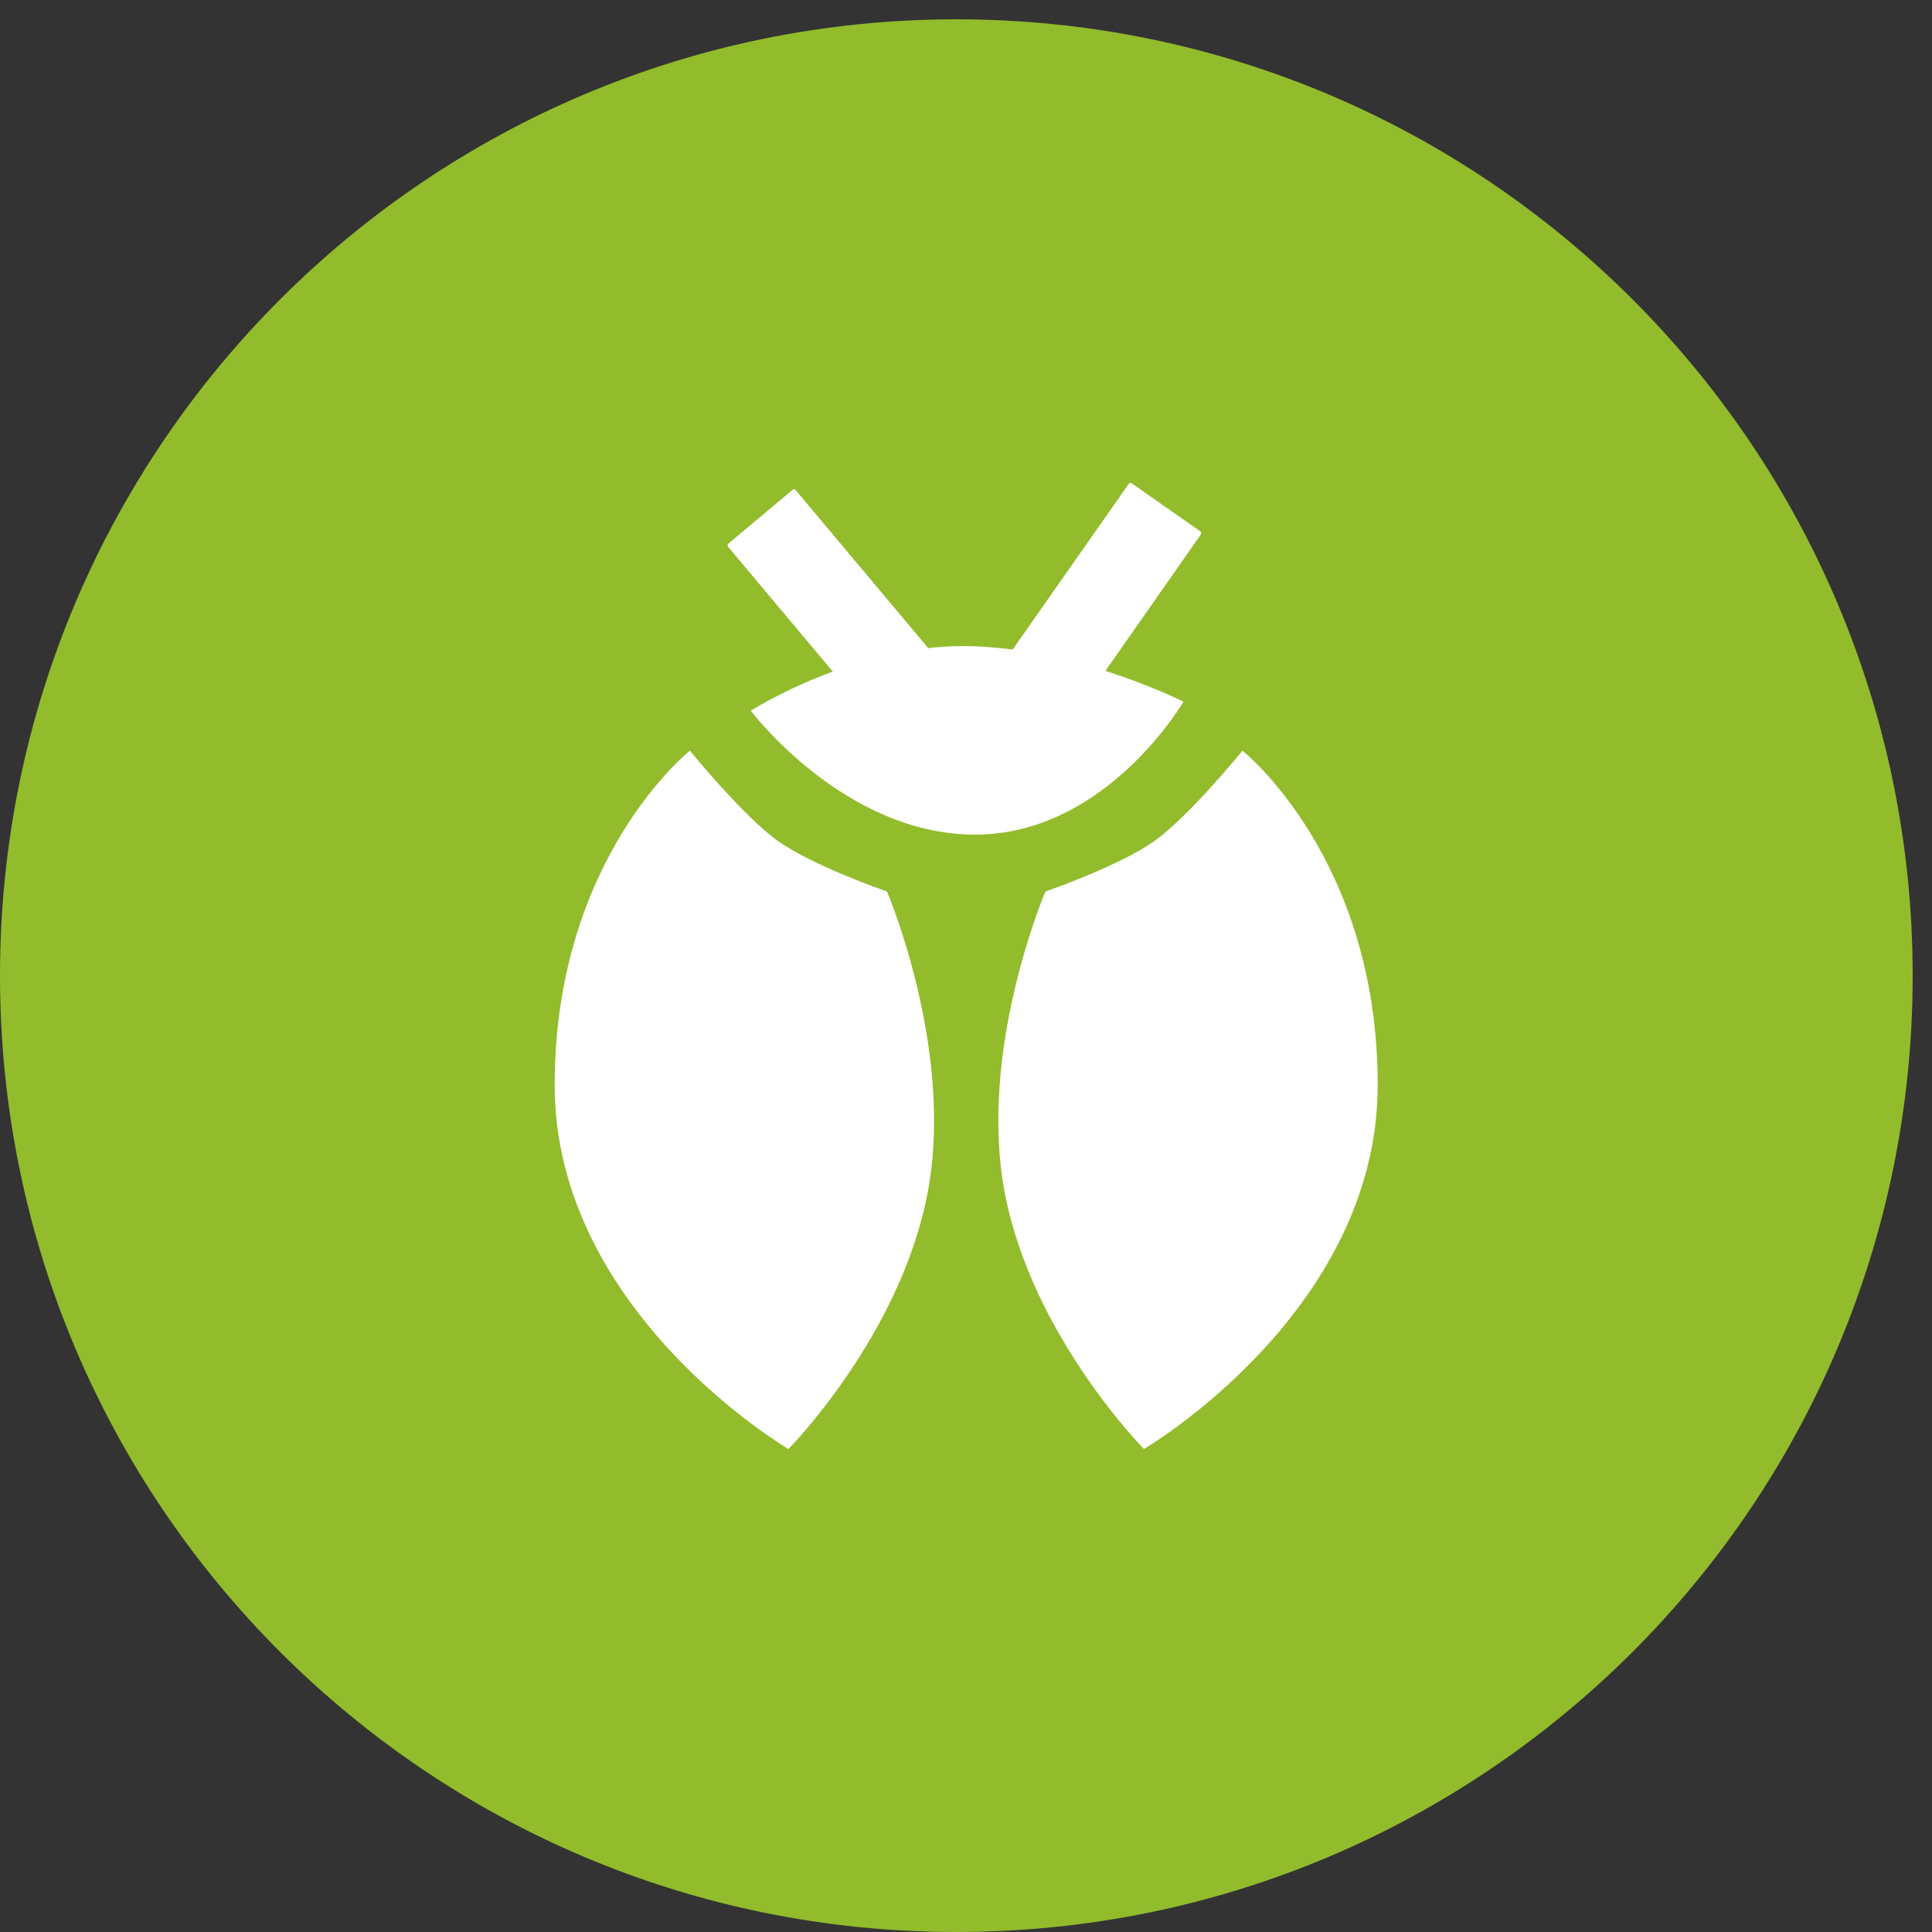 <svg width="20" height="20" viewBox="0 0 20 20" fill="none" xmlns="http://www.w3.org/2000/svg">
<rect x="0" y="0" width="20" height="20" fill="#333333" stroke="none"/>
<path d="M9.9 20C15.368 20 19.8 15.568 19.8 10.1C19.8 4.632 15.368 0.2 9.9 0.2C4.432 0.2 0 4.632 0 10.1C0 15.568 4.432 20 9.9 20Z" fill="#92BC2C"/>
<path fill-rule="evenodd" clip-rule="evenodd" d="M11.684 5.01C11.691 4.999 11.705 4.997 11.716 5.004L12.426 5.501C12.436 5.509 12.438 5.523 12.431 5.533L11.443 6.945C11.923 7.098 12.251 7.264 12.251 7.264C12.251 7.264 11.451 8.64 10.094 8.64C8.737 8.64 7.772 7.357 7.772 7.357C7.772 7.357 8.114 7.139 8.621 6.952L7.537 5.66C7.529 5.65 7.53 5.636 7.54 5.628L8.204 5.071C8.214 5.062 8.228 5.064 8.236 5.073L9.609 6.709C9.726 6.696 9.846 6.688 9.967 6.688C10.14 6.688 10.314 6.702 10.483 6.724L11.684 5.01ZM11.952 8.705C12.314 8.446 12.862 7.771 12.862 7.771C12.862 7.771 14.262 8.881 14.262 11.232C14.262 13.584 11.842 15 11.842 15C11.842 15 10.686 13.832 10.402 12.352C10.118 10.872 10.822 9.229 10.822 9.229C10.822 9.229 11.59 8.964 11.952 8.705ZM8.052 8.705C7.69 8.446 7.142 7.771 7.142 7.771C7.142 7.771 5.742 8.881 5.742 11.232C5.742 13.584 8.162 15 8.162 15C8.162 15 9.318 13.832 9.602 12.352C9.886 10.872 9.182 9.229 9.182 9.229C9.182 9.229 8.414 8.964 8.052 8.705Z" fill="white"/>
</svg>
